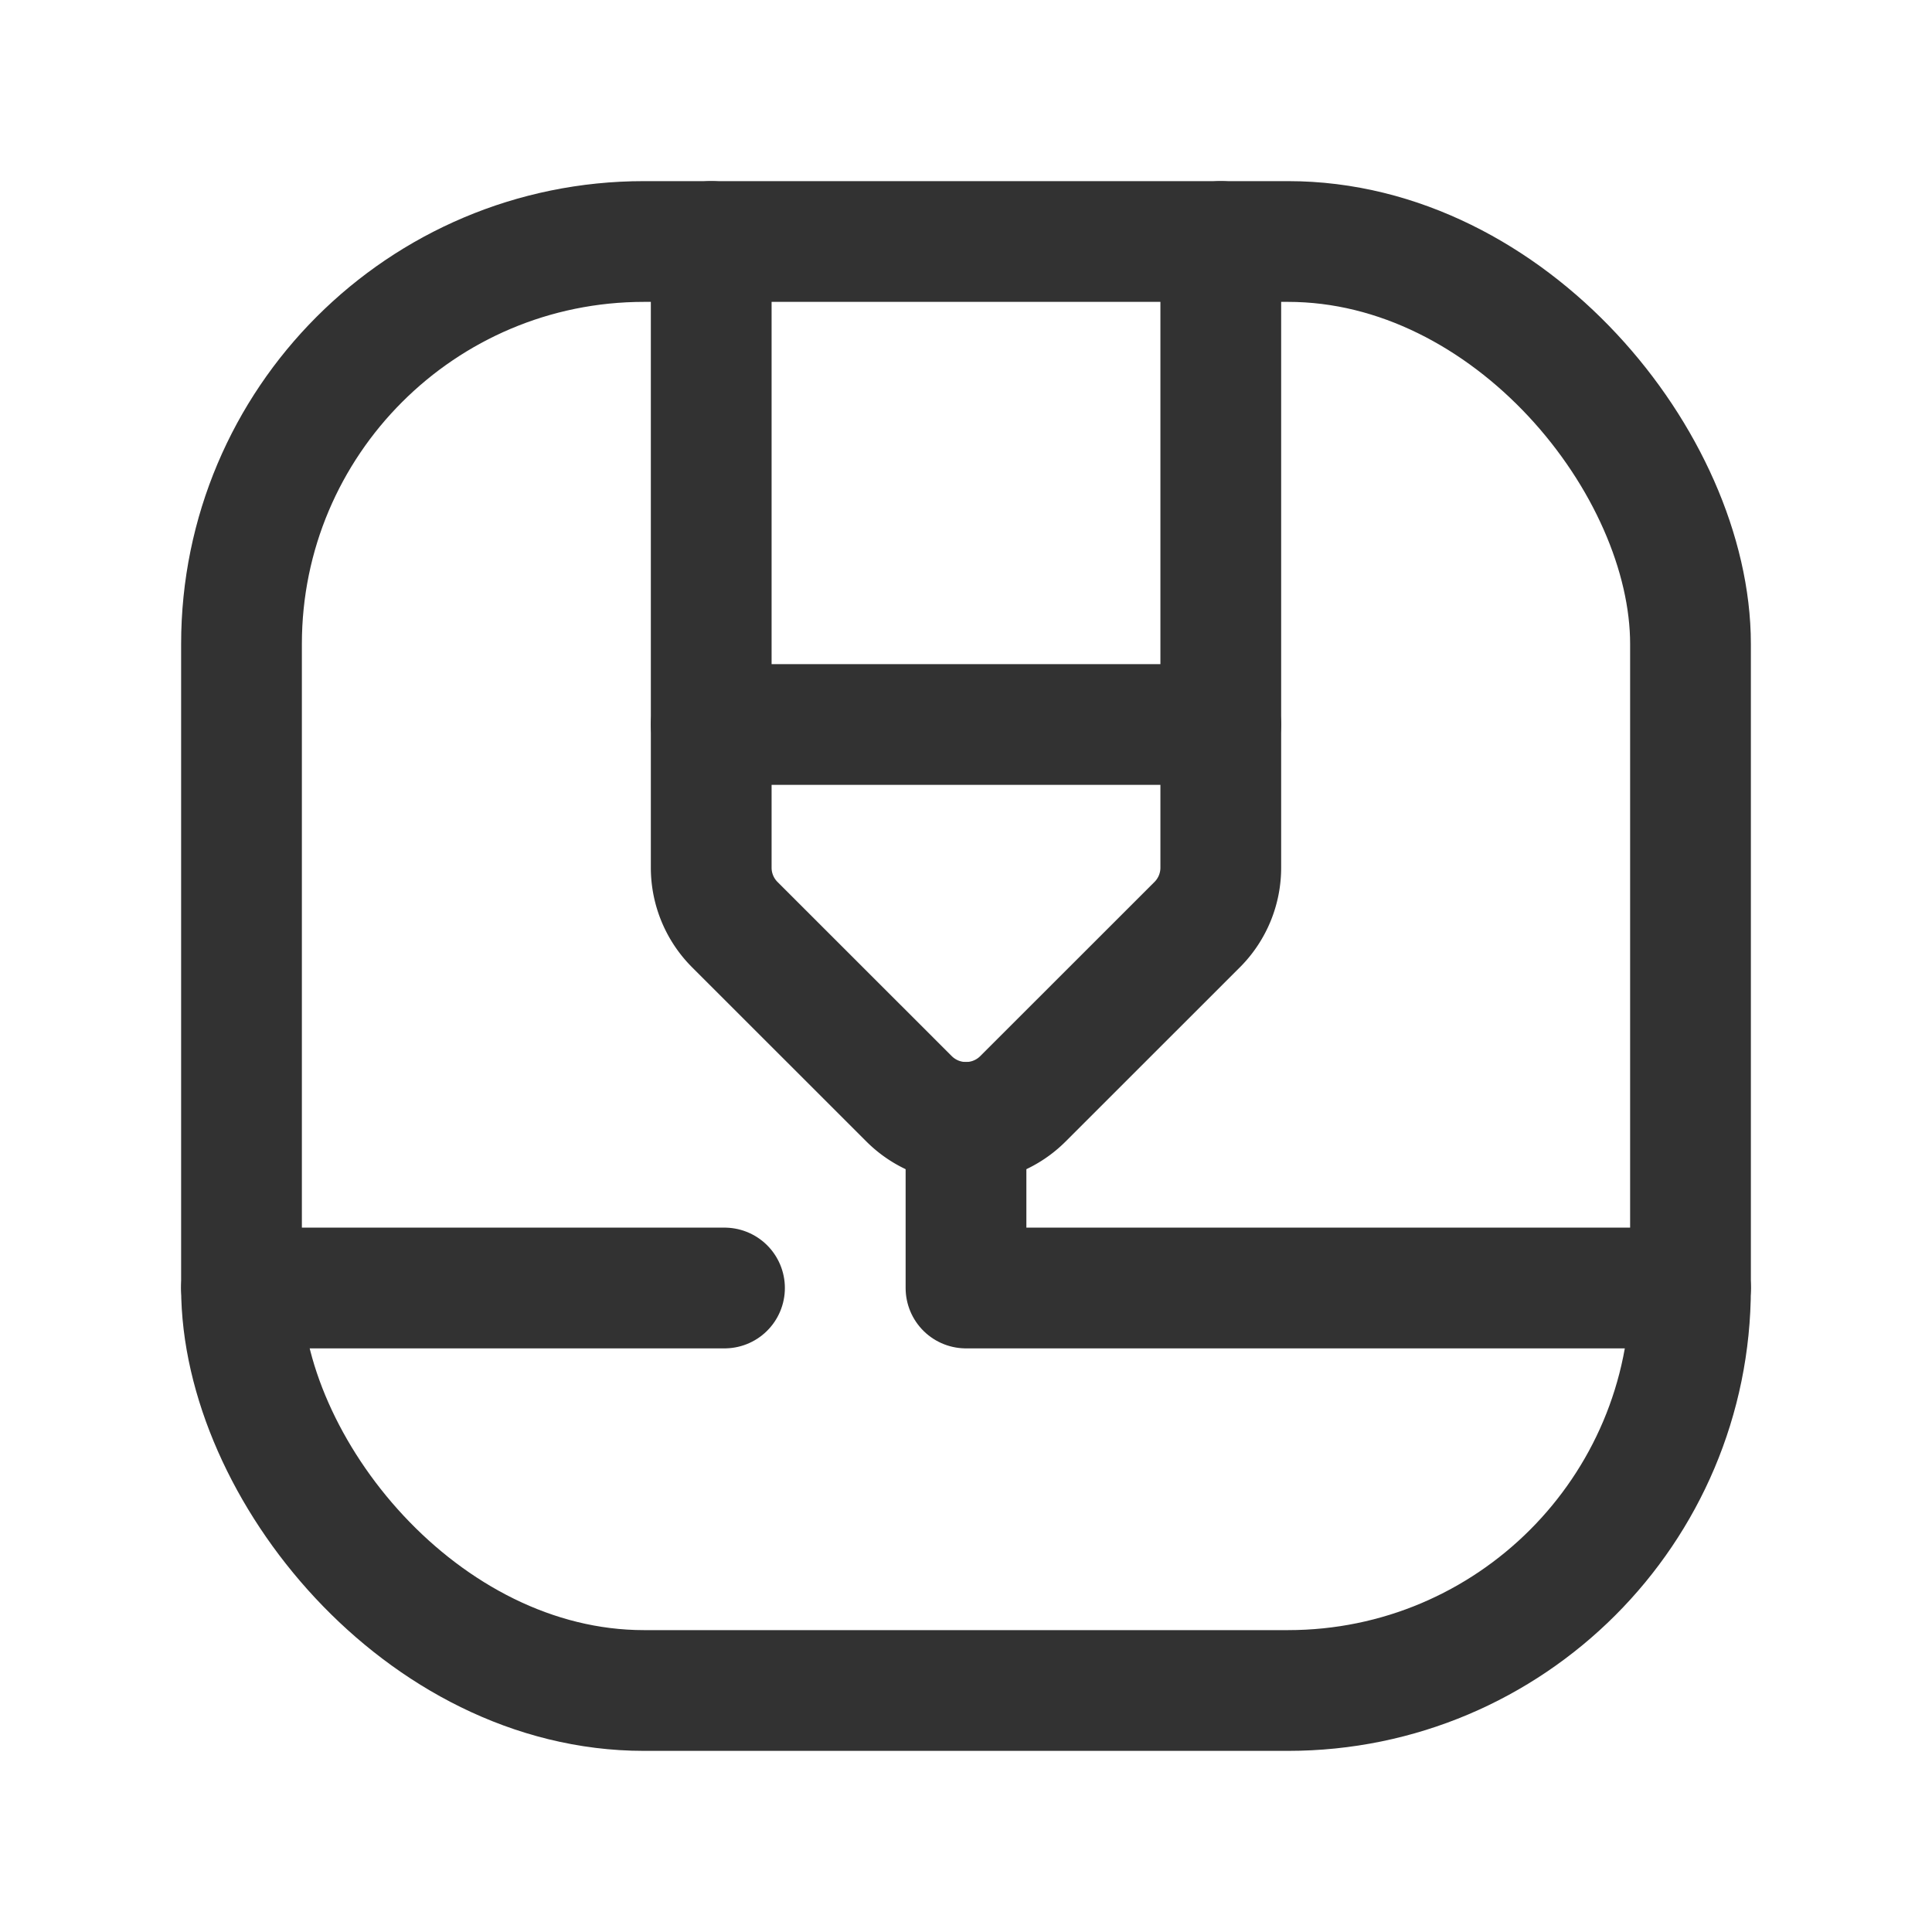 <svg id="Layer_3" data-name="Layer 3" xmlns="http://www.w3.org/2000/svg" viewBox="0 0 24 24"><path d="M8.835,3v7.779a1,1,0,0,0,.293.707l2.165,2.164a1,1,0,0,0,1.414,0l2.165-2.164a1,1,0,0,0,.293-.707V3" fill="none" stroke="#323232" stroke-linecap="round" stroke-linejoin="round" stroke-width="1.5"/><line x1="15.165" y1="9" x2="8.835" y2="9" fill="none" stroke="#323232" stroke-linecap="round" stroke-linejoin="round" stroke-width="1.5"/><line x1="9" y1="16" x2="3" y2="16" fill="none" stroke="#323232" stroke-linecap="round" stroke-linejoin="round" stroke-width="1.5"/><polyline points="12 13.943 12 16 21 16" fill="none" stroke="#323232" stroke-linecap="round" stroke-linejoin="round" stroke-width="1.5"/><rect width="24" height="24" fill="none"/><rect x="3" y="3" width="18" height="18" rx="5" stroke-width="1.5" stroke="#323232" stroke-linecap="round" stroke-linejoin="round" fill="none"/></svg>